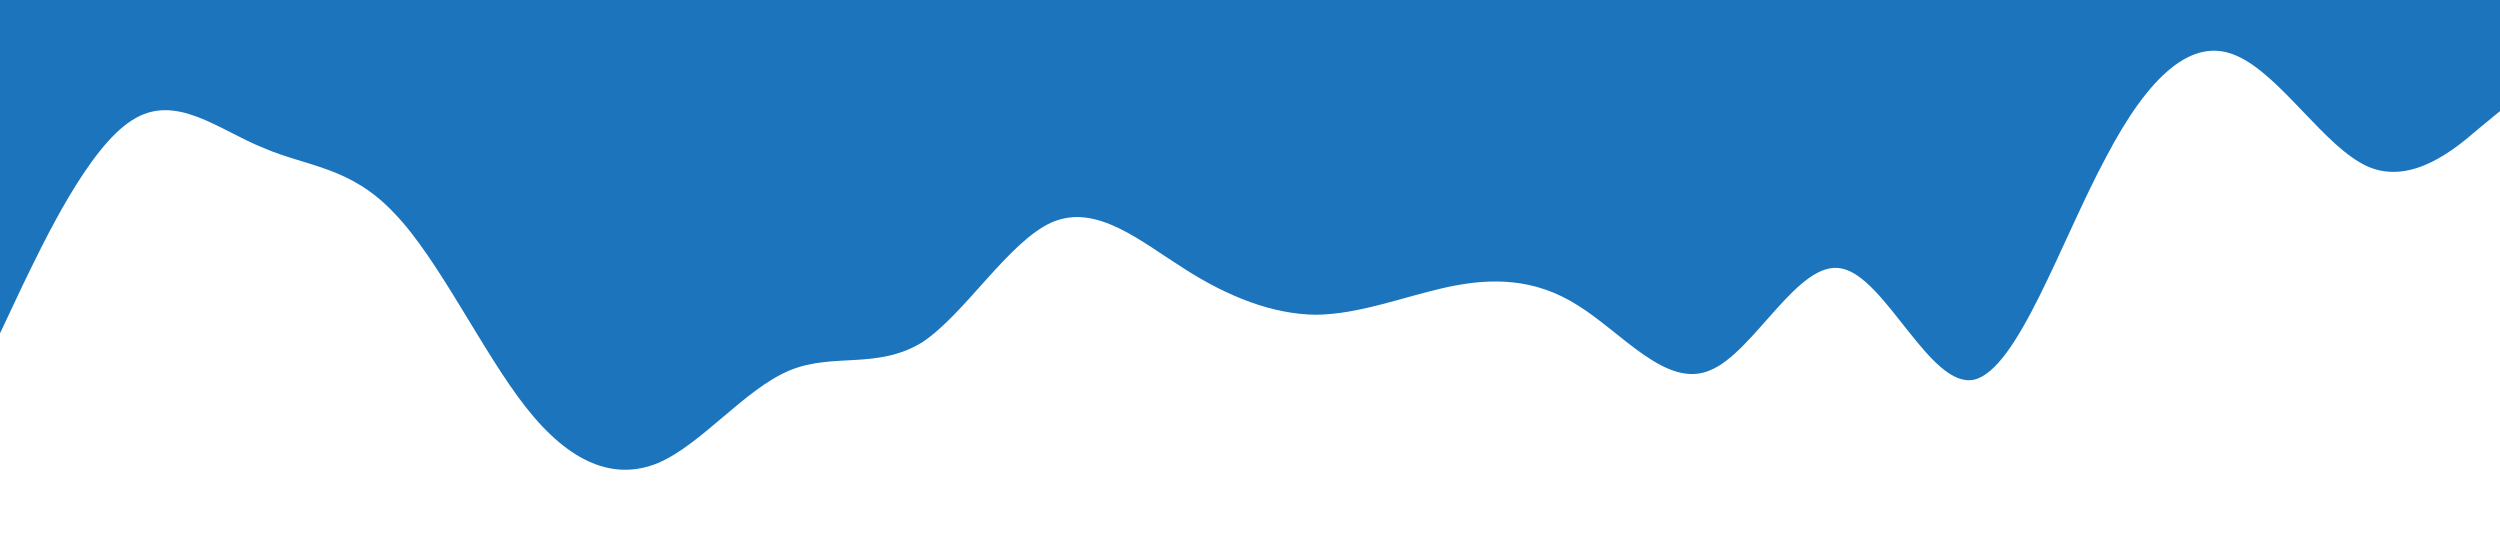 <?xml version="1.0" standalone="no"?><svg xmlns="http://www.w3.org/2000/svg" viewBox="0 0 1440 320"><path fill="#1c75bc" fill-opacity="1" d="M0,192L12.6,165.3C25.3,139,51,85,76,69.3C101.1,53,126,75,152,85.3C176.8,96,202,96,227,122.7C252.6,149,278,203,303,234.7C328.4,267,354,277,379,266.7C404.2,256,429,224,455,213.3C480,203,505,213,531,197.3C555.8,181,581,139,606,128C631.6,117,657,139,682,154.7C707.4,171,733,181,758,181.3C783.2,181,808,171,834,165.3C858.9,160,884,160,909,176C934.7,192,960,224,985,213.3C1010.5,203,1036,149,1061,154.7C1086.3,160,1112,224,1137,218.7C1162.1,213,1187,139,1213,90.7C1237.9,43,1263,21,1288,32C1313.7,43,1339,85,1364,96C1389.5,107,1415,85,1427,74.7L1440,64L1440,0L1427.4,0C1414.7,0,1389,0,1364,0C1338.9,0,1314,0,1288,0C1263.2,0,1238,0,1213,0C1187.4,0,1162,0,1137,0C1111.6,0,1086,0,1061,0C1035.8,0,1011,0,985,0C960,0,935,0,909,0C884.2,0,859,0,834,0C808.4,0,783,0,758,0C732.6,0,707,0,682,0C656.8,0,632,0,606,0C581.1,0,556,0,531,0C505.3,0,480,0,455,0C429.5,0,404,0,379,0C353.7,0,328,0,303,0C277.9,0,253,0,227,0C202.1,0,177,0,152,0C126.3,0,101,0,76,0C50.5,0,25,0,13,0L0,0Z"></path></svg>